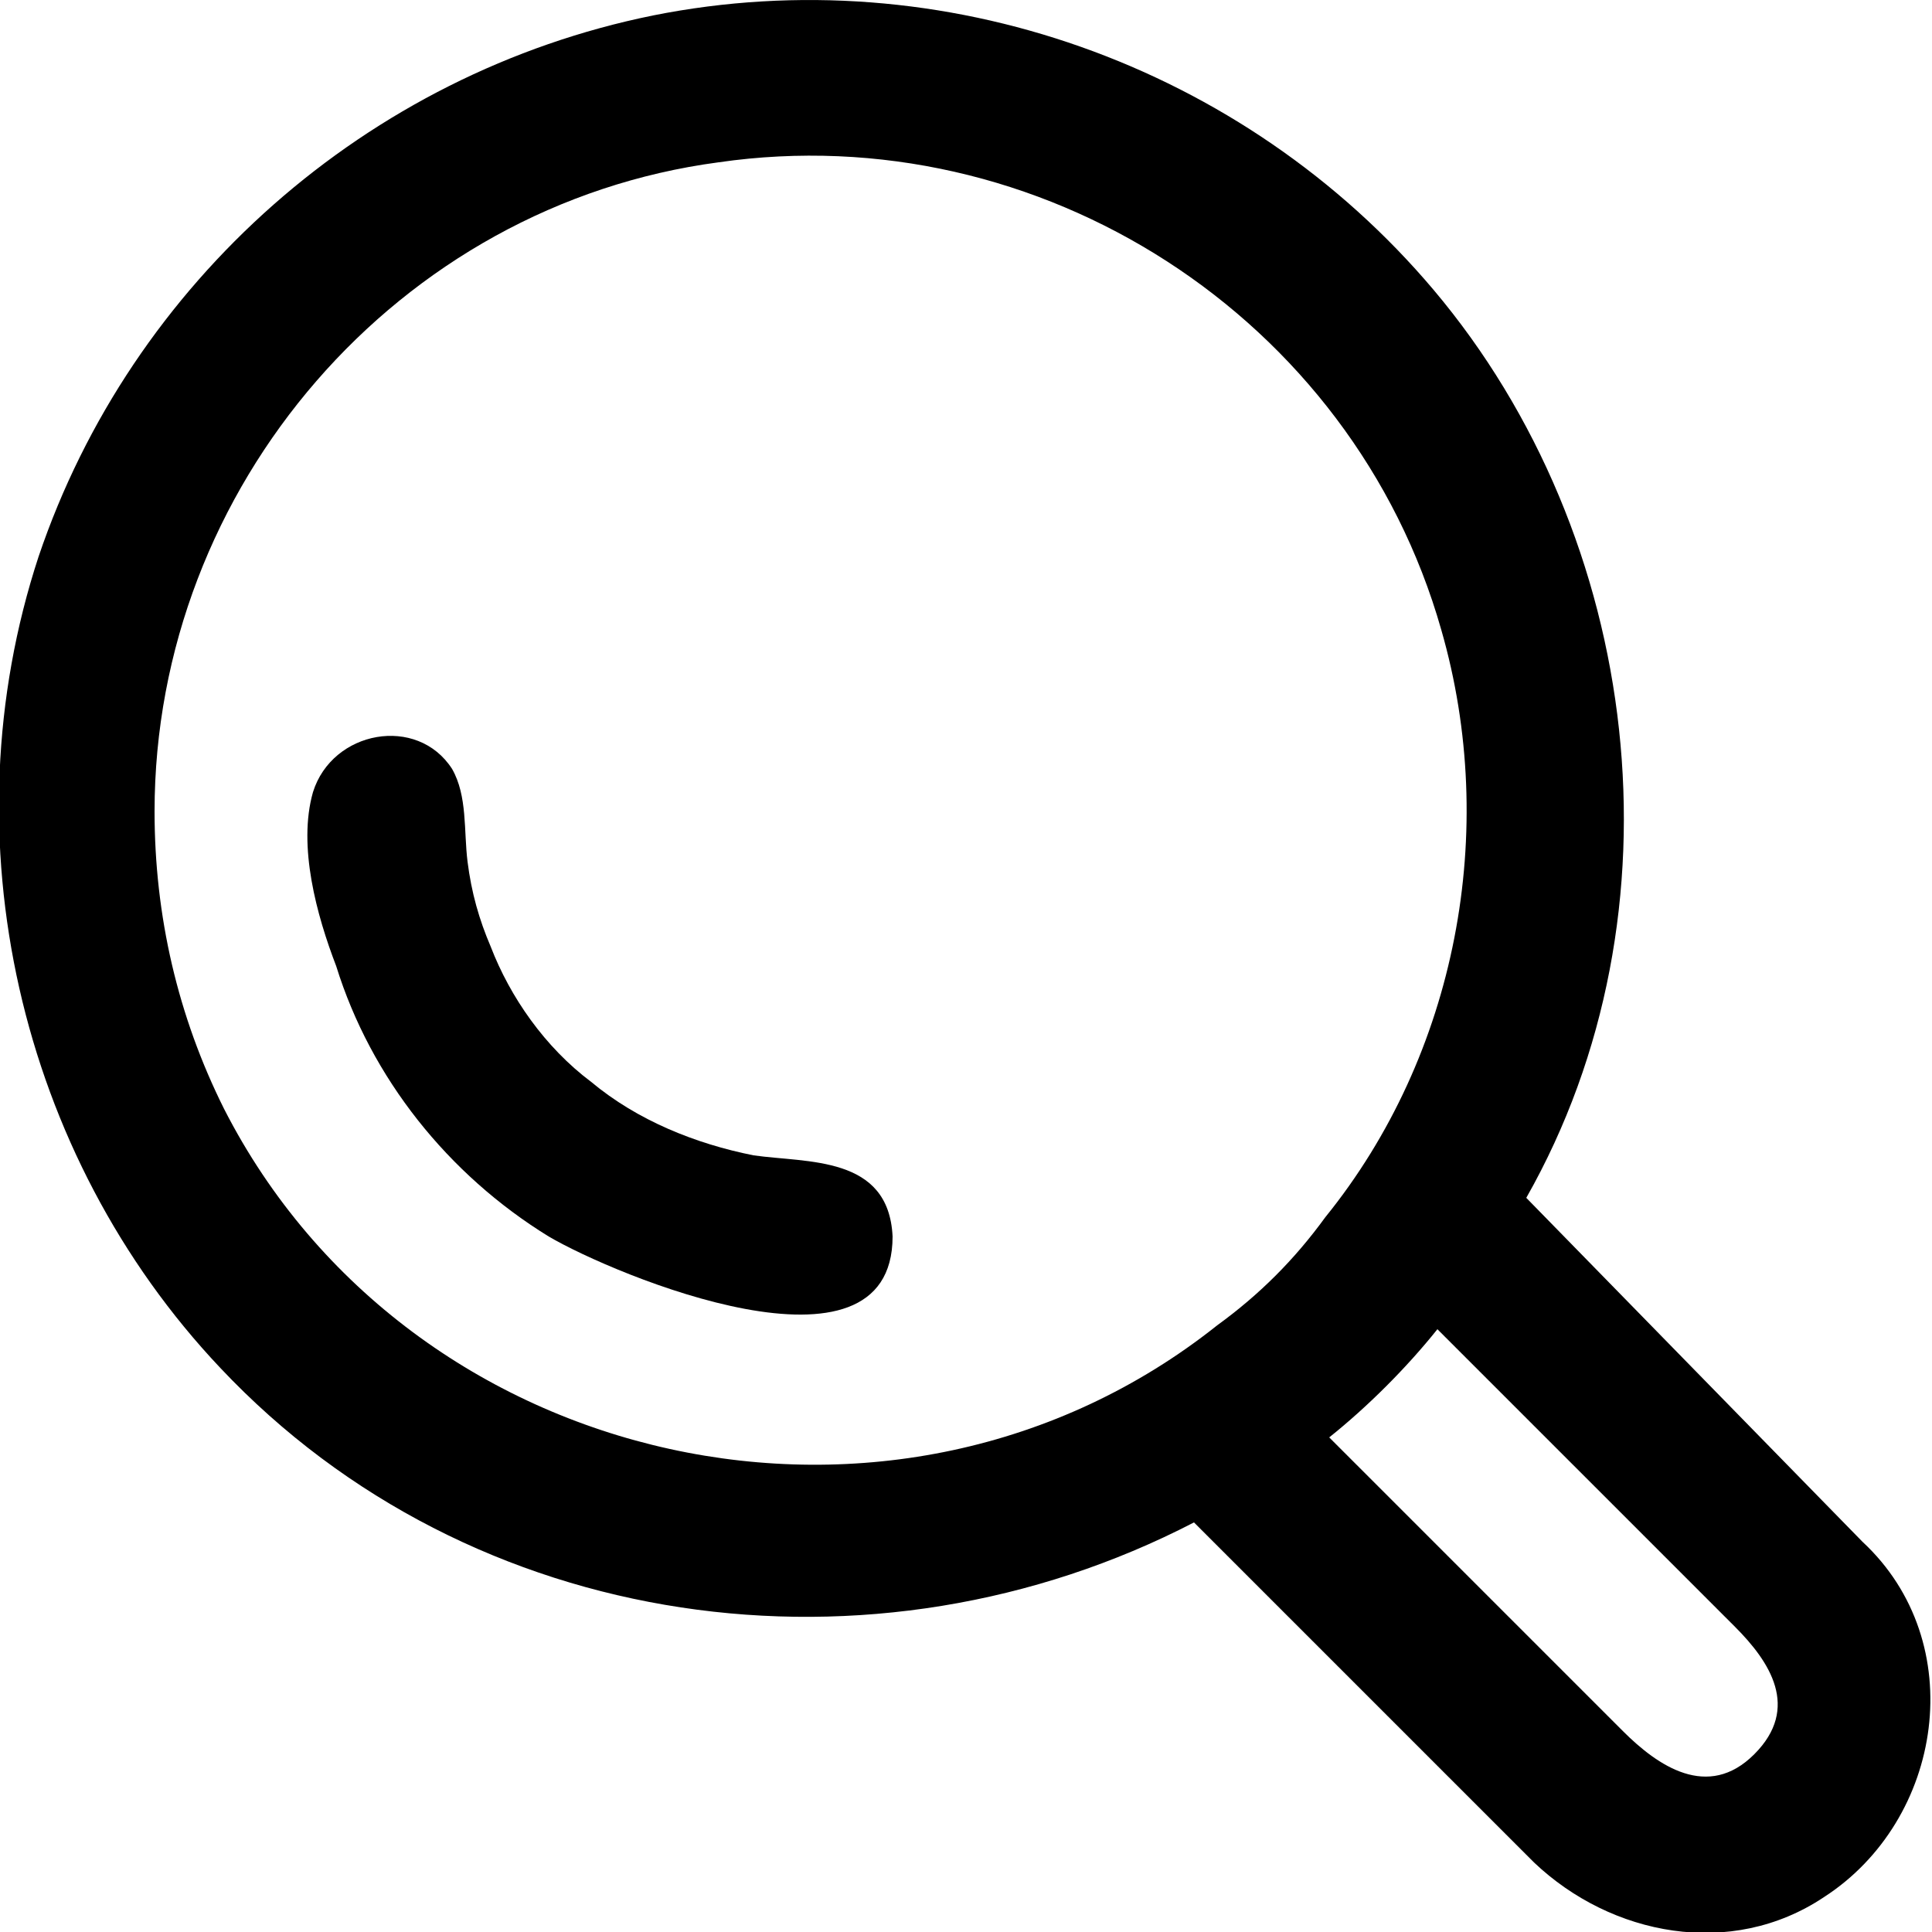 <?xml version="1.0" encoding="utf-8"?>
<!-- Generator: Adobe Illustrator 22.0.1, SVG Export Plug-In . SVG Version: 6.00 Build 0)  -->
<svg version="1.1" id="Layer_1"
	xmlns="http://www.w3.org/2000/svg" x="0px" y="0px" viewBox="0 0 50 50"
	style="enable-background:new 0 0 50 50;" xml:space="preserve">
<g>
	<path d="M48.2,39.9L39.5,31c4.2-7.4,3-17.1-2.4-23.5c-4.9-5.8-12.7-8.6-20.2-7.1C9.5,1.9,3.4,7.3,1,14.4c-2.4,7.3-0.5,15.5,4.7,21
		c6.5,6.9,16.9,8.3,25.2,4c2.1,2.1,4.1,4.1,6.2,6.2c0.9,0.9,1.7,1.7,2.6,2.6c2,1.9,5.1,2.5,7.5,0.9C50.3,47.1,51,42.5,48.2,39.9z
		 M31.5,34.3L31.5,34.3c-8.3,6.6-20.9,3.8-25.7-5.6C4.6,26.3,4,23.7,4,21c0-8.4,6.3-15.7,14.6-16.8C26.9,3,35,8.2,37.3,16.3
		c1.5,5.2,0.4,11-3,15.2l0,0C33.5,32.6,32.6,33.5,31.5,34.3z M45.4,45.4c-1.2,1.2-2.5,0.3-3.4-0.6c-0.9-0.9-1.9-1.9-2.8-2.8
		c-1.6-1.6-3.2-3.2-4.8-4.8c1-0.8,2-1.8,2.8-2.8c1.6,1.6,3.2,3.2,4.9,4.9c0.9,0.9,1.9,1.9,2.8,2.8C45.8,43,46.6,44.2,45.4,45.4z"/>
	<path d="M19.5,29.9c-1.5-0.3-3-0.9-4.2-1.9c-1.2-0.9-2.1-2.2-2.6-3.5c-0.3-0.7-0.5-1.4-0.6-2.2c-0.1-0.8,0-1.7-0.4-2.4
		c-0.9-1.4-3.1-1-3.6,0.6c-0.4,1.4,0.1,3.2,0.6,4.5c0.9,2.9,2.9,5.4,5.5,7c1.7,1,8.9,4,8.9,0C23,29.9,20.9,30.1,19.5,29.9z"/>
</g>
</svg>
